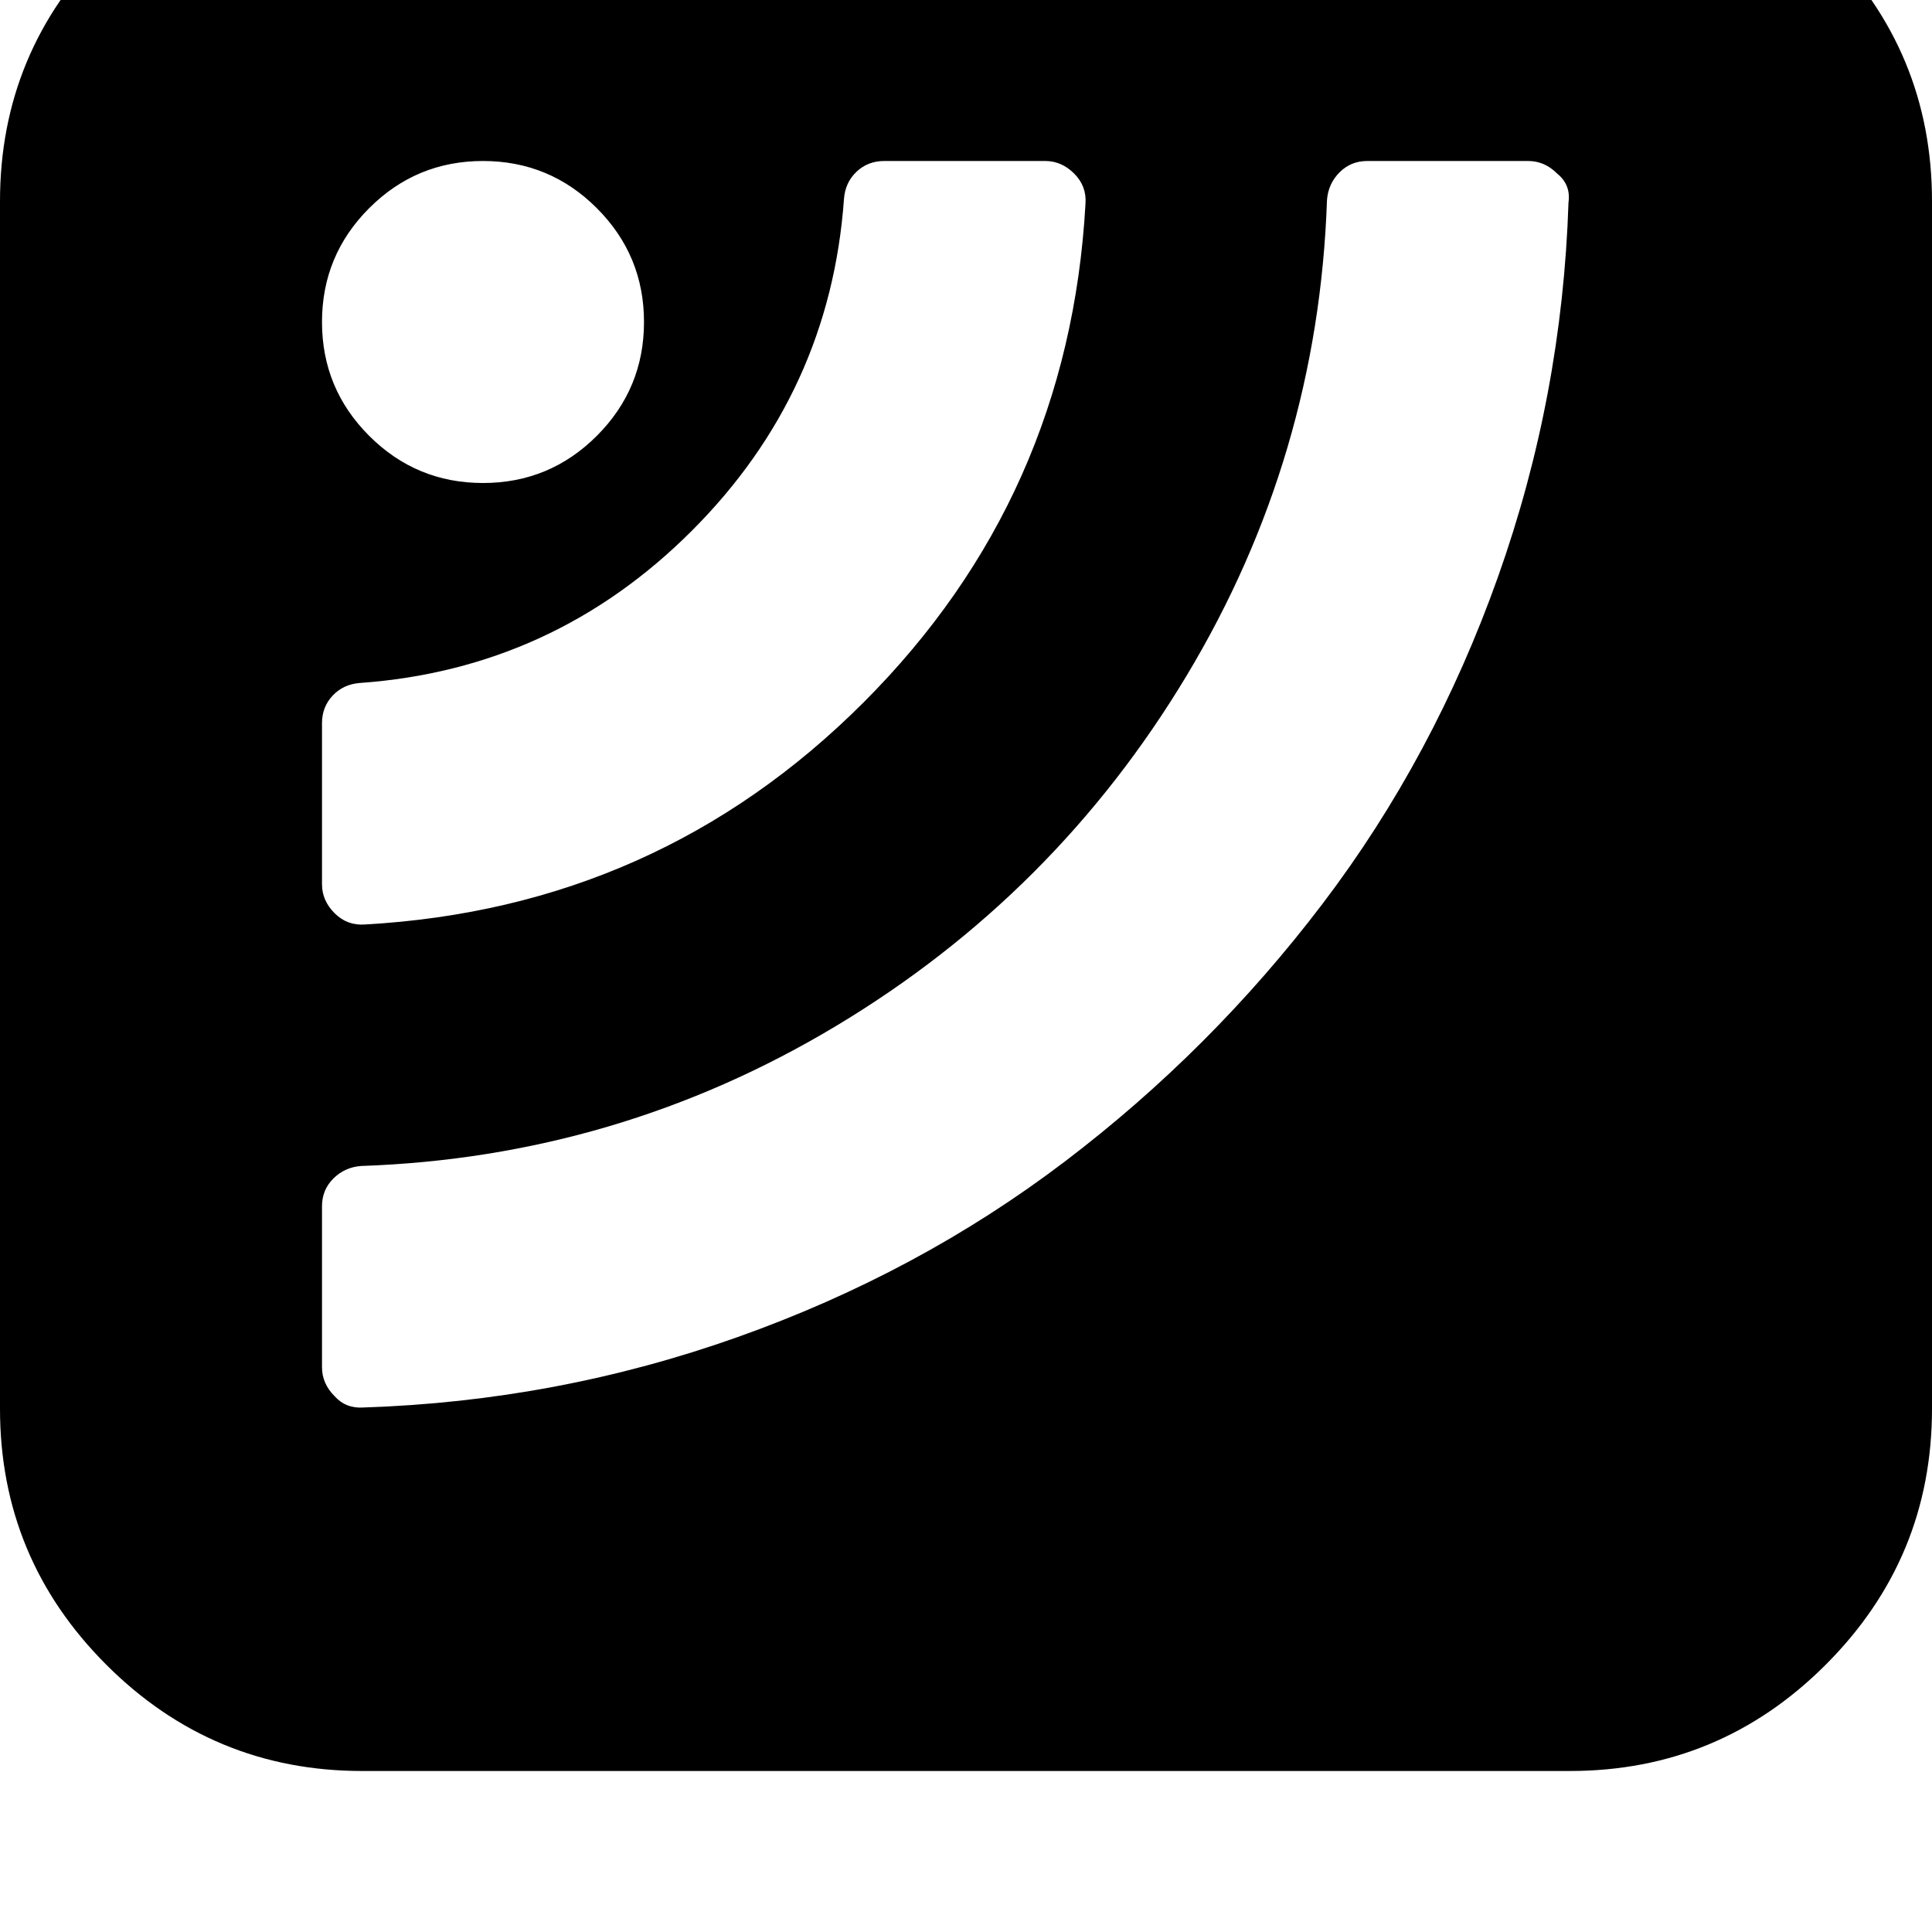 <svg width="128" height="128" viewBox="0 0 1536 1536" xmlns="http://www.w3.org/2000/svg"><path d="M512 256q0 53-37.5 90.5T384 384t-90.5-37.5T256 256t37.5-90.5T384 128t90.5 37.5T512 256zm351-94q-13 233-176.5 396.5T290 735q-14 1-24-9t-10-23V575q0-13 8.5-22t21.5-10q154-11 264-121t121-264q1-13 10-21.5t22-8.5h128q13 0 23 10t9 24zm384-1q-5 154-56 297.5t-139.5 260-205 205-260 139.5-297.5 56q-14 1-23-9-10-10-10-23V959q0-13 9-22t22-10q204-7 378-111.5T943.5 537 1055 159q1-13 10-22t22-9h128q13 0 23 10 11 9 9 23zm289 959V160q0-119-84.5-203.5T1248-128H288q-119 0-203.5 84.5T0 160v960q0 119 84.5 203.5T288 1408h960q119 0 203.5-84.5T1536 1120z"/></svg>